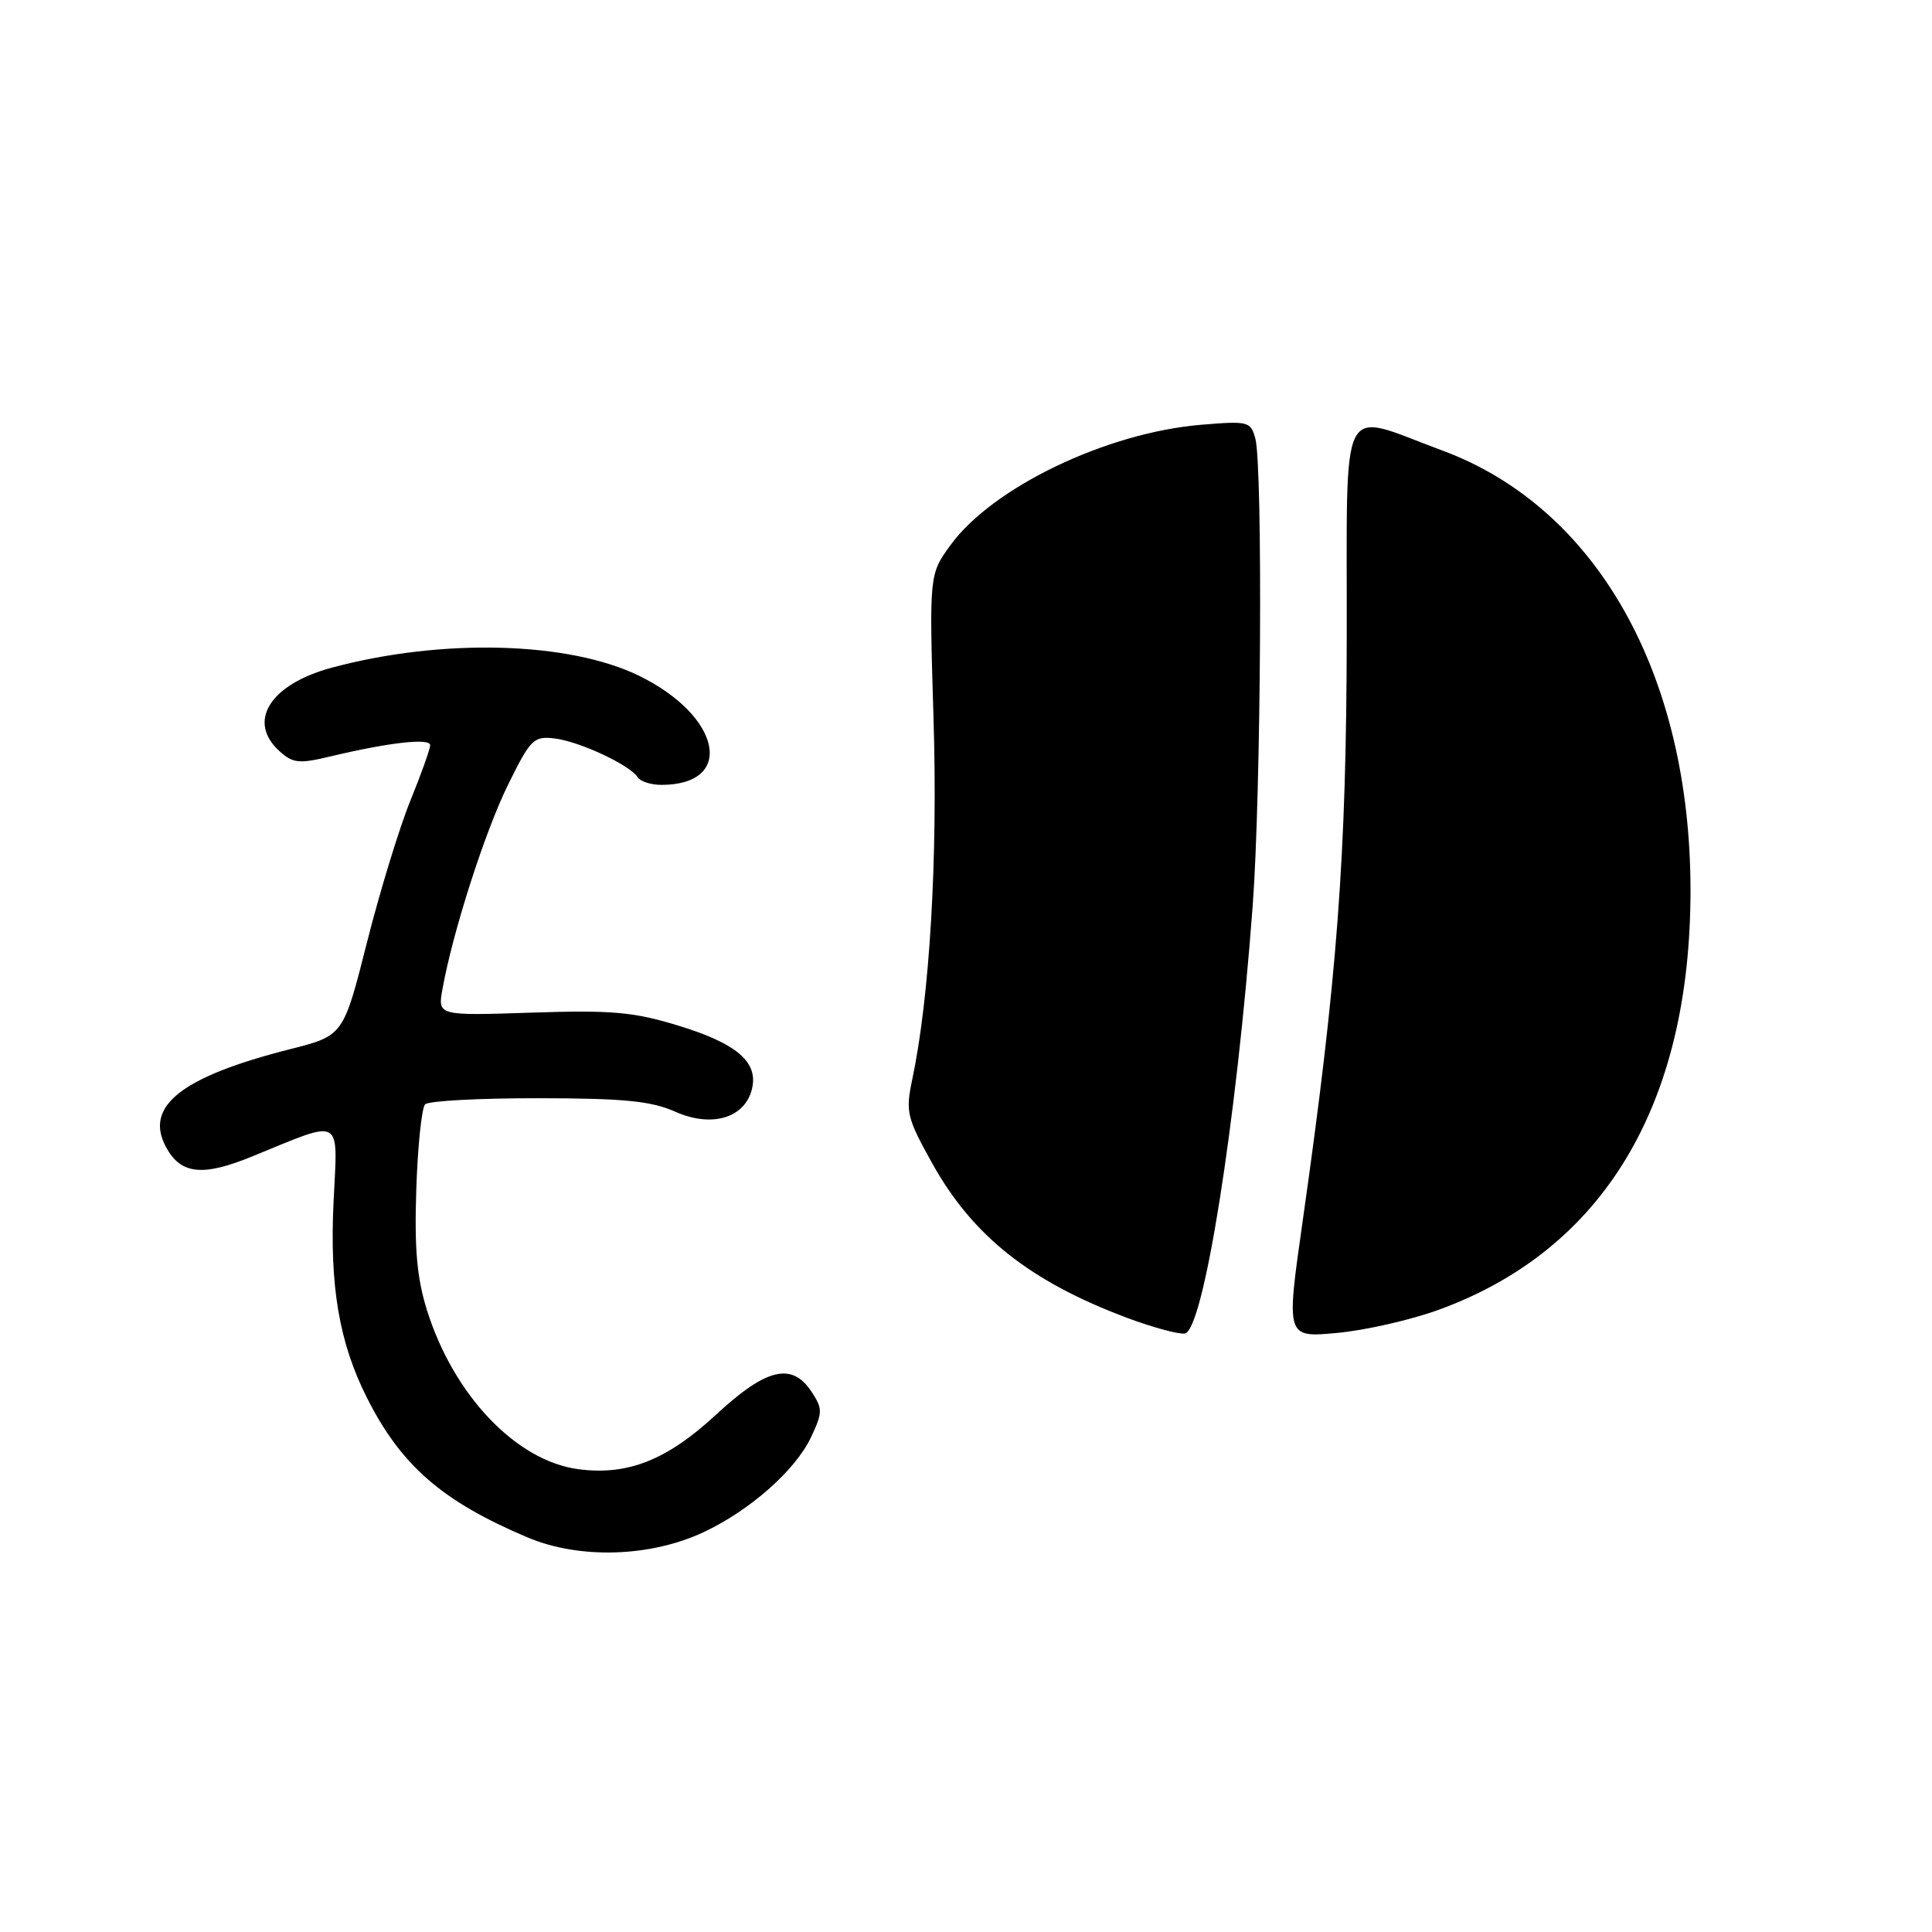 <?xml version="1.0" encoding="UTF-8" standalone="no"?>
<!DOCTYPE svg PUBLIC "-//W3C//DTD SVG 1.1//EN" "http://www.w3.org/Graphics/SVG/1.1/DTD/svg11.dtd" >
<svg xmlns="http://www.w3.org/2000/svg" xmlns:xlink="http://www.w3.org/1999/xlink" version="1.1" viewBox="0 0 256 256">
 <g >
 <path fill="currentColor"
d=" M 93.25 203.01 C 99.37 200.14 105.38 194.83 107.45 190.47 C 109.01 187.17 109.02 186.68 107.55 184.44 C 104.94 180.46 101.56 181.26 94.86 187.47 C 88.37 193.48 83.13 195.55 76.60 194.67 C 68.40 193.57 60.13 184.89 56.60 173.68 C 55.24 169.35 54.90 165.55 55.16 157.59 C 55.35 151.85 55.88 146.79 56.33 146.33 C 56.79 145.87 63.54 145.51 71.33 145.52 C 82.69 145.53 86.28 145.89 89.46 147.30 C 94.27 149.45 98.67 148.17 99.63 144.33 C 100.53 140.74 97.64 138.25 89.75 135.86 C 83.91 134.08 80.98 133.83 70.42 134.18 C 57.99 134.59 57.99 134.59 58.63 131.05 C 59.99 123.48 64.25 110.21 67.31 104.00 C 70.30 97.93 70.71 97.52 73.50 97.85 C 76.77 98.24 83.50 101.38 84.49 102.99 C 84.84 103.54 86.25 104.00 87.62 104.00 C 97.46 104.00 95.61 94.89 84.69 89.55 C 75.39 85.00 58.58 84.55 44.00 88.46 C 35.78 90.66 32.68 95.59 37.03 99.53 C 38.81 101.14 39.63 101.23 43.78 100.23 C 51.53 98.38 57.00 97.76 57.00 98.74 C 57.00 99.24 55.82 102.55 54.38 106.08 C 52.94 109.61 50.35 118.06 48.63 124.86 C 45.50 137.23 45.50 137.23 38.44 139.02 C 24.05 142.67 19.10 146.57 21.98 151.96 C 23.94 155.62 26.82 155.94 33.45 153.22 C 45.58 148.26 44.75 147.80 44.20 159.21 C 43.66 170.41 44.94 177.92 48.62 185.21 C 53.15 194.20 58.59 198.93 69.89 203.71 C 76.76 206.62 86.18 206.34 93.25 203.01 Z  M 149.39 174.64 C 136.48 169.81 128.85 163.76 123.48 154.07 C 120.16 148.09 119.98 147.33 120.87 143.07 C 123.19 132.08 124.27 113.88 123.70 95.32 C 123.12 76.13 123.12 76.13 125.93 72.25 C 131.47 64.61 146.55 57.35 159.10 56.29 C 165.42 55.76 165.72 55.84 166.34 58.12 C 167.34 61.88 167.10 105.10 165.99 120.00 C 163.84 148.75 159.47 176.33 156.99 176.70 C 156.17 176.82 152.75 175.89 149.39 174.64 Z  M 172.60 161.87 C 177.20 129.56 178.41 113.55 178.45 84.23 C 178.51 52.05 177.22 54.56 191.05 59.67 C 211.54 67.23 224.00 89.29 224.00 118.00 C 224.00 146.42 212.45 165.64 190.59 173.57 C 186.93 174.90 180.89 176.28 177.17 176.62 C 170.41 177.25 170.41 177.25 172.60 161.87 Z "/>
</g>
</svg>